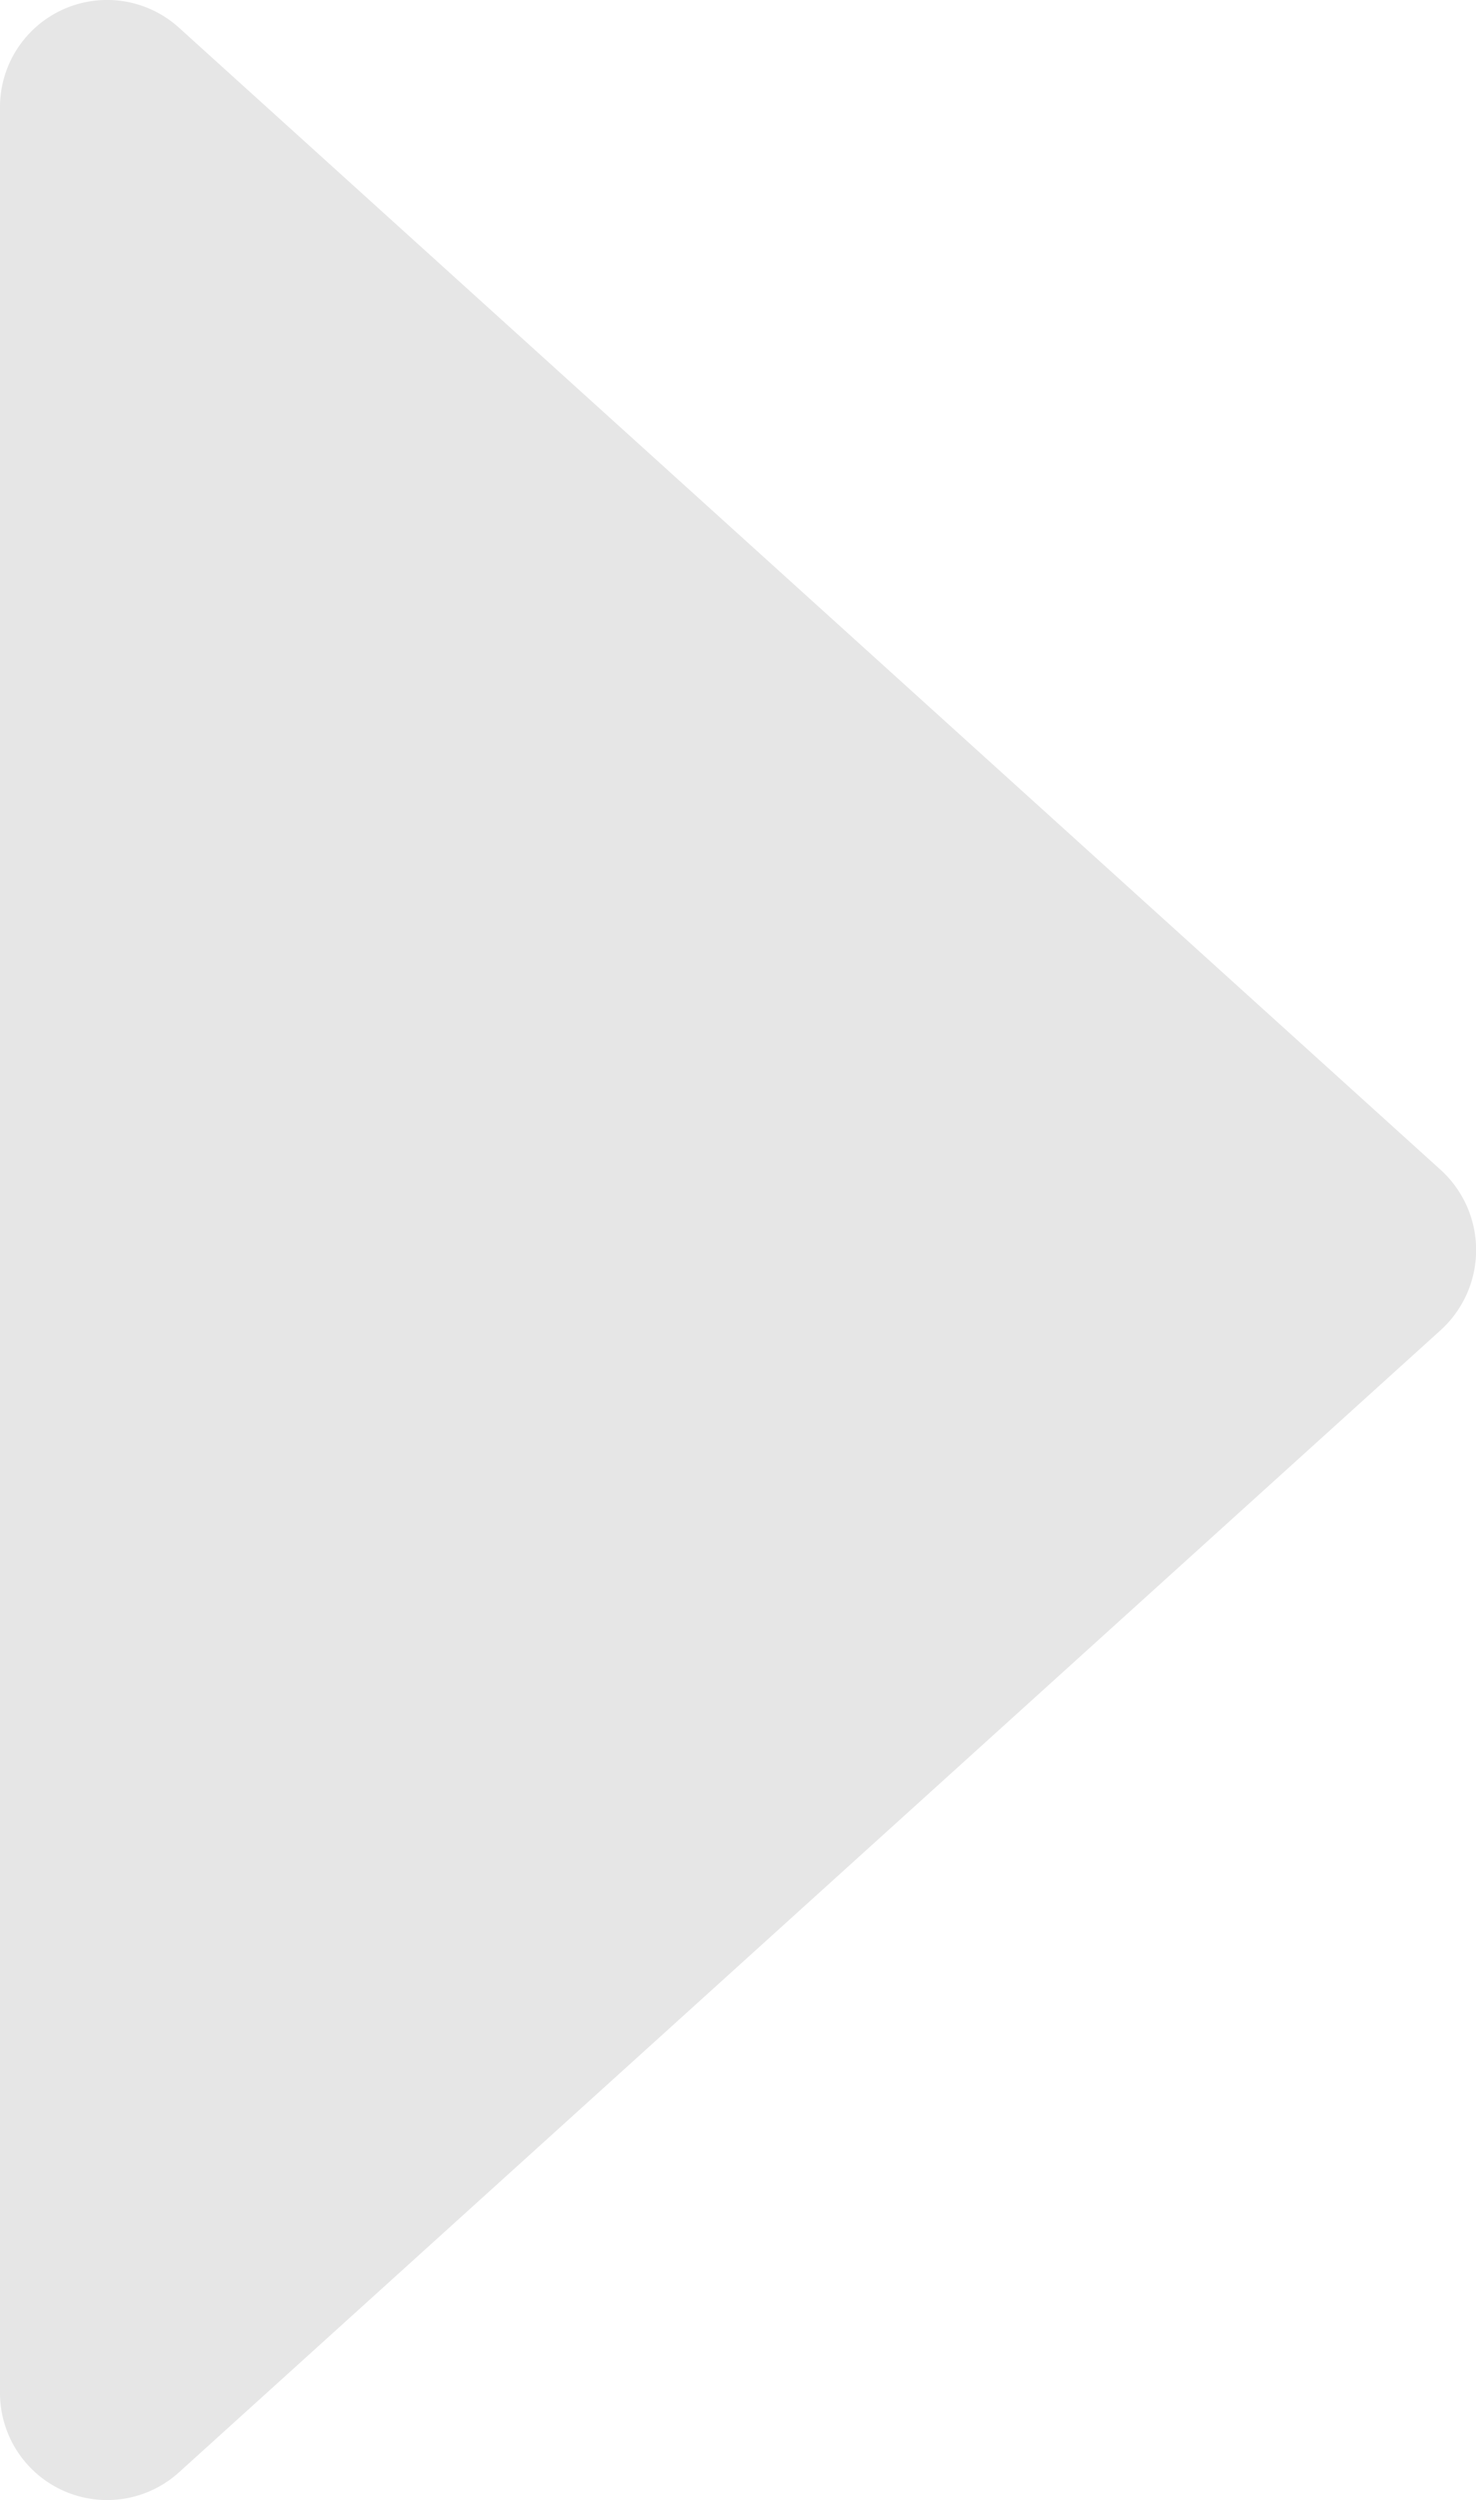 <svg xmlns="http://www.w3.org/2000/svg" viewBox="0 0 12.68 21.47"><defs><style>.cls-1{fill:#e6e6e6;}</style></defs><g id="Layer_2" data-name="Layer 2"><g id="Photos"><path class="cls-1" d="M1.54.24l10.84,9.81a.93.93,0,0,1,0,1.37L1.54,21.23A.92.92,0,0,1,0,20.55V.92A.92.92,0,0,1,1.54.24Z"/></g></g></svg>